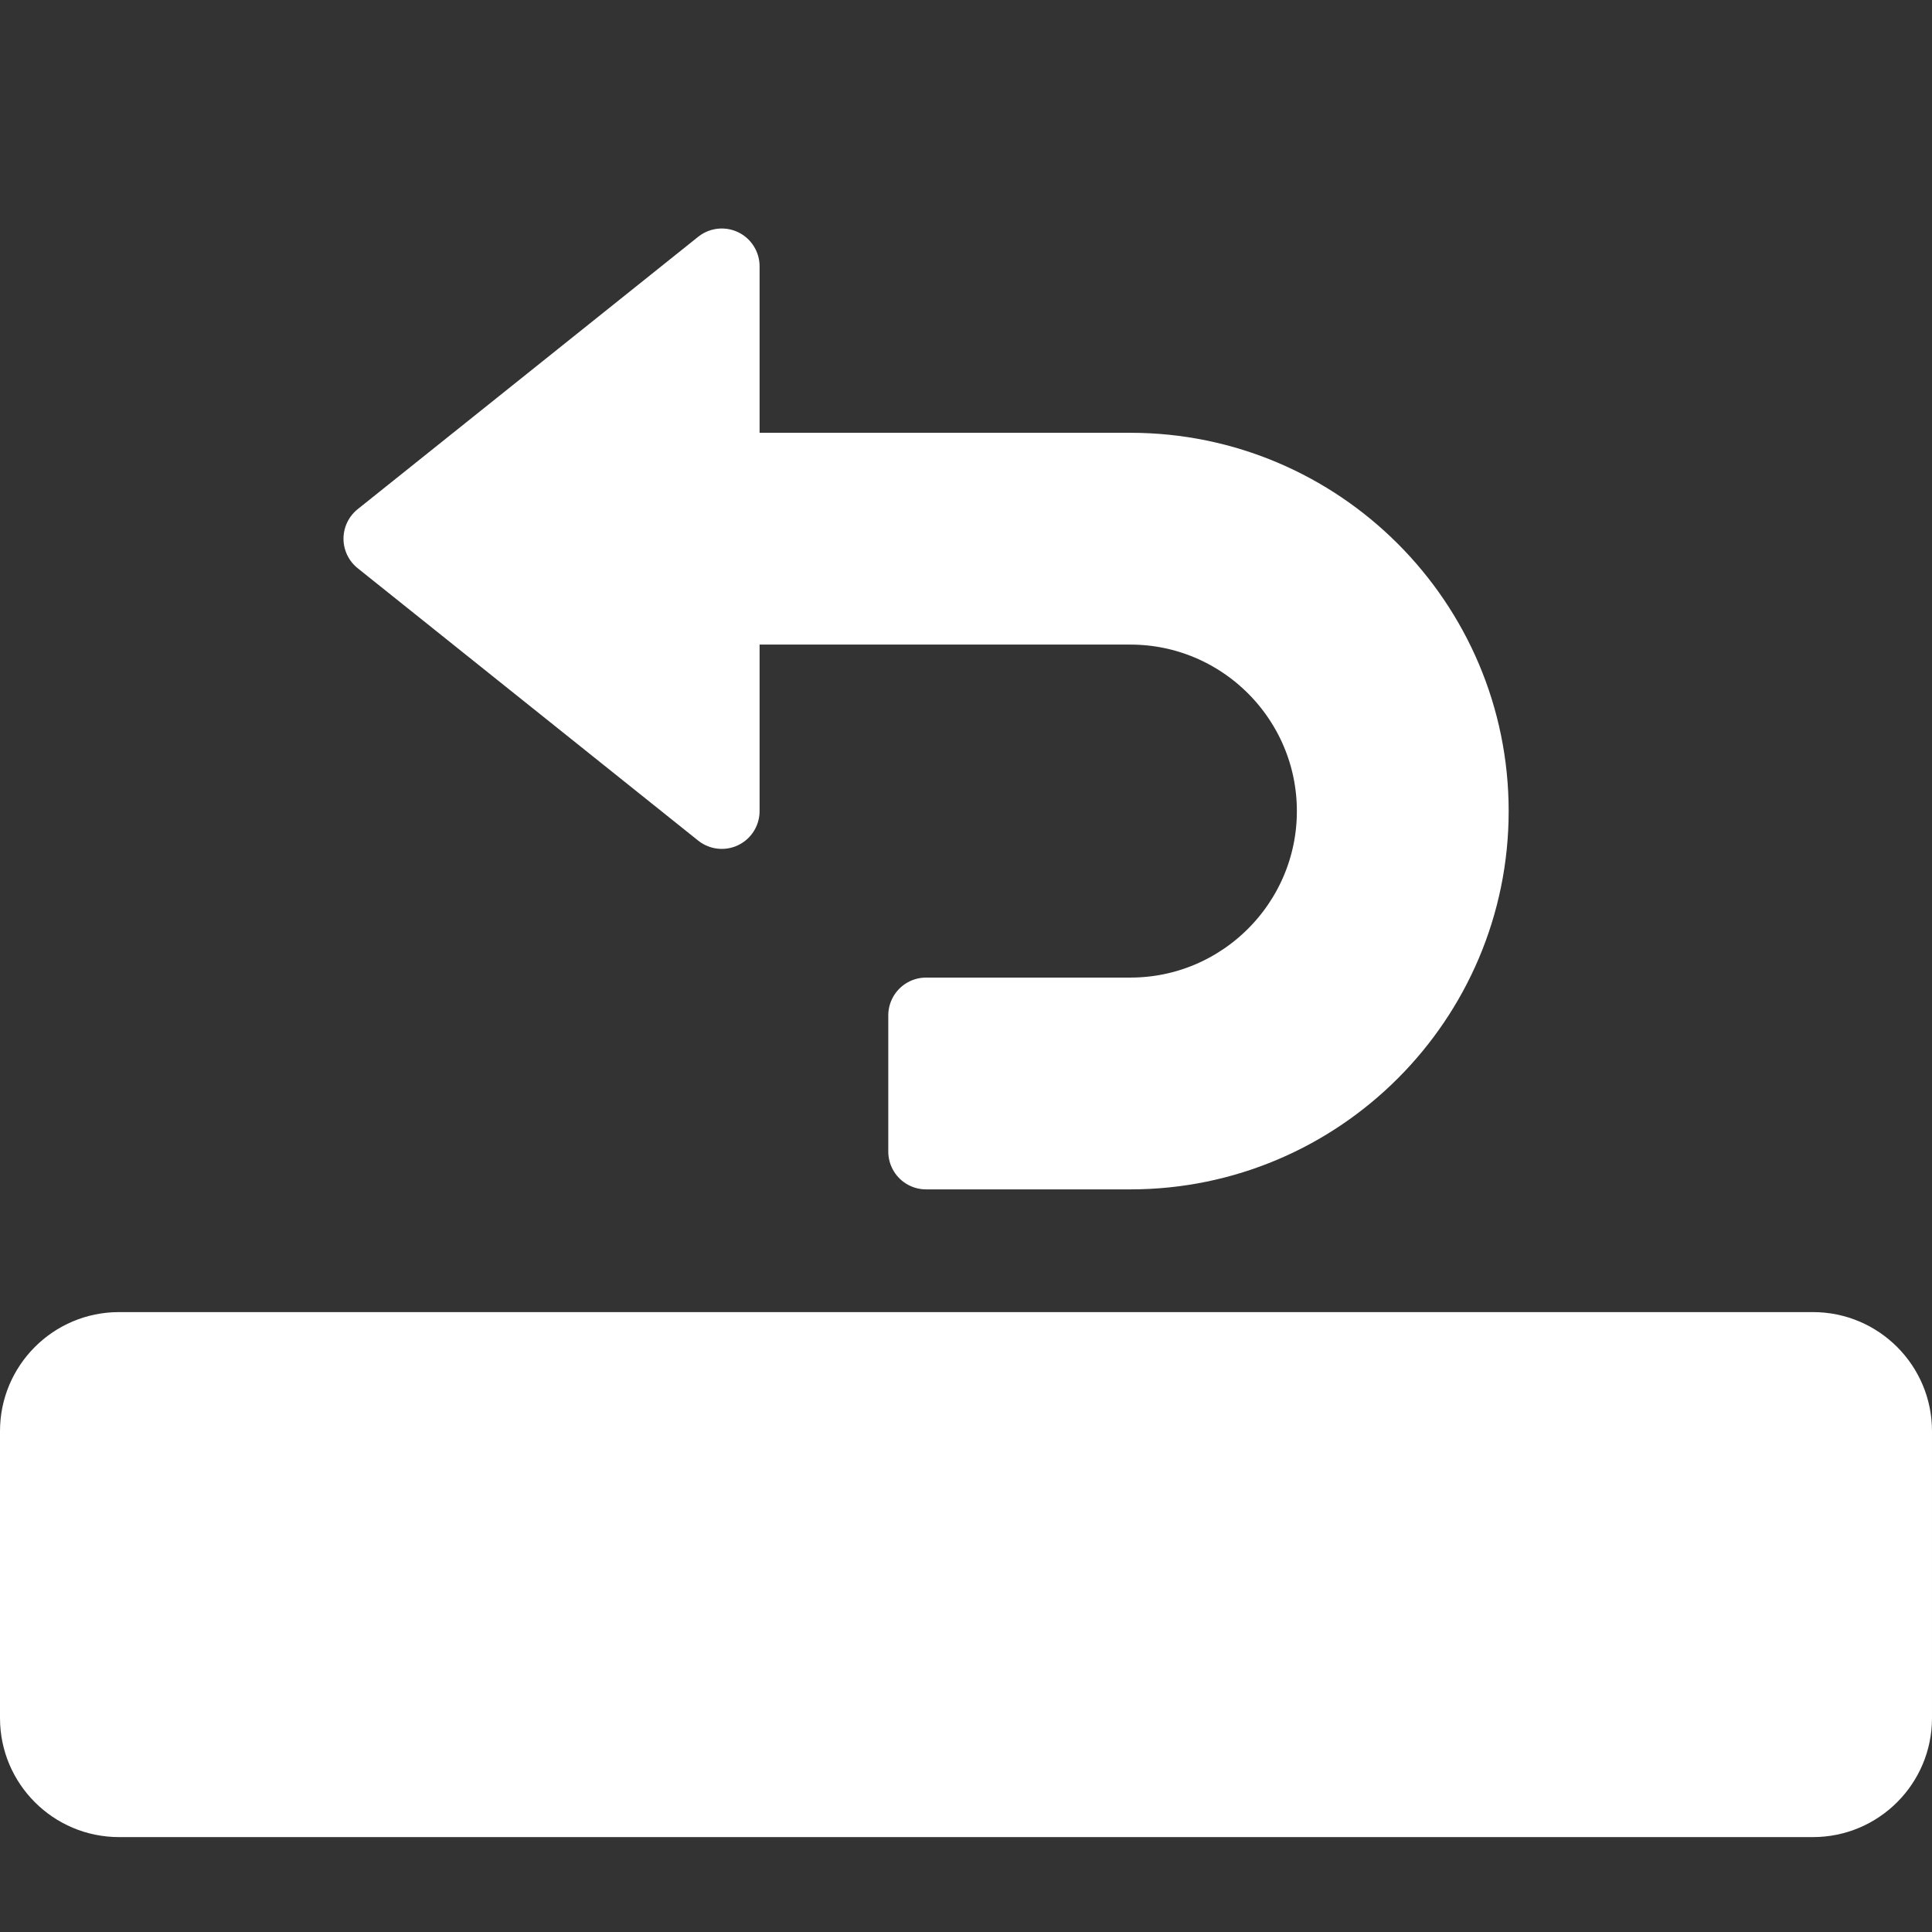 <?xml version="1.0" encoding="utf-8"?>
<svg viewBox="0 0 460 460" width="460" height="460" fill="white" style="enable-background:new 0 0 459.999 459.999;" xmlns="http://www.w3.org/2000/svg">
  <rect x="0" y="0" width="460" height="460" fill="#333333" stroke="none"/>
  <g>
    <g>
      <g>
        <path d="M431.654,312.404H28.346C12.691,312.404,0,325.094,0,340.75v68.307c0,15.655,12.691,28.346,28.346,28.346h403.307 c15.655,0,28.346-12.691,28.346-28.346V340.75C460,325.094,447.309,312.404,431.654,312.404z"/>
      </g>
    </g>
    <path d="M 171.854 144.474 L 269.137 144.474 C 295.955 144.474 317.779 166.298 317.779 193.116 C 317.779 219.934 295.955 241.757 269.137 241.757 L 220.495 241.757 L 220.495 274.185 L 269.137 274.185 C 313.839 274.185 350.206 237.818 350.206 193.116 C 350.206 148.414 313.839 112.046 269.137 112.046 L 171.854 112.046 L 171.854 63.405 L 90.784 128.26 L 171.854 193.116 L 171.854 144.474 Z" style="stroke: white; paint-order: fill; stroke-linecap: round; stroke-linejoin: round; stroke-width: 18px;"/>
  </g>
</svg>